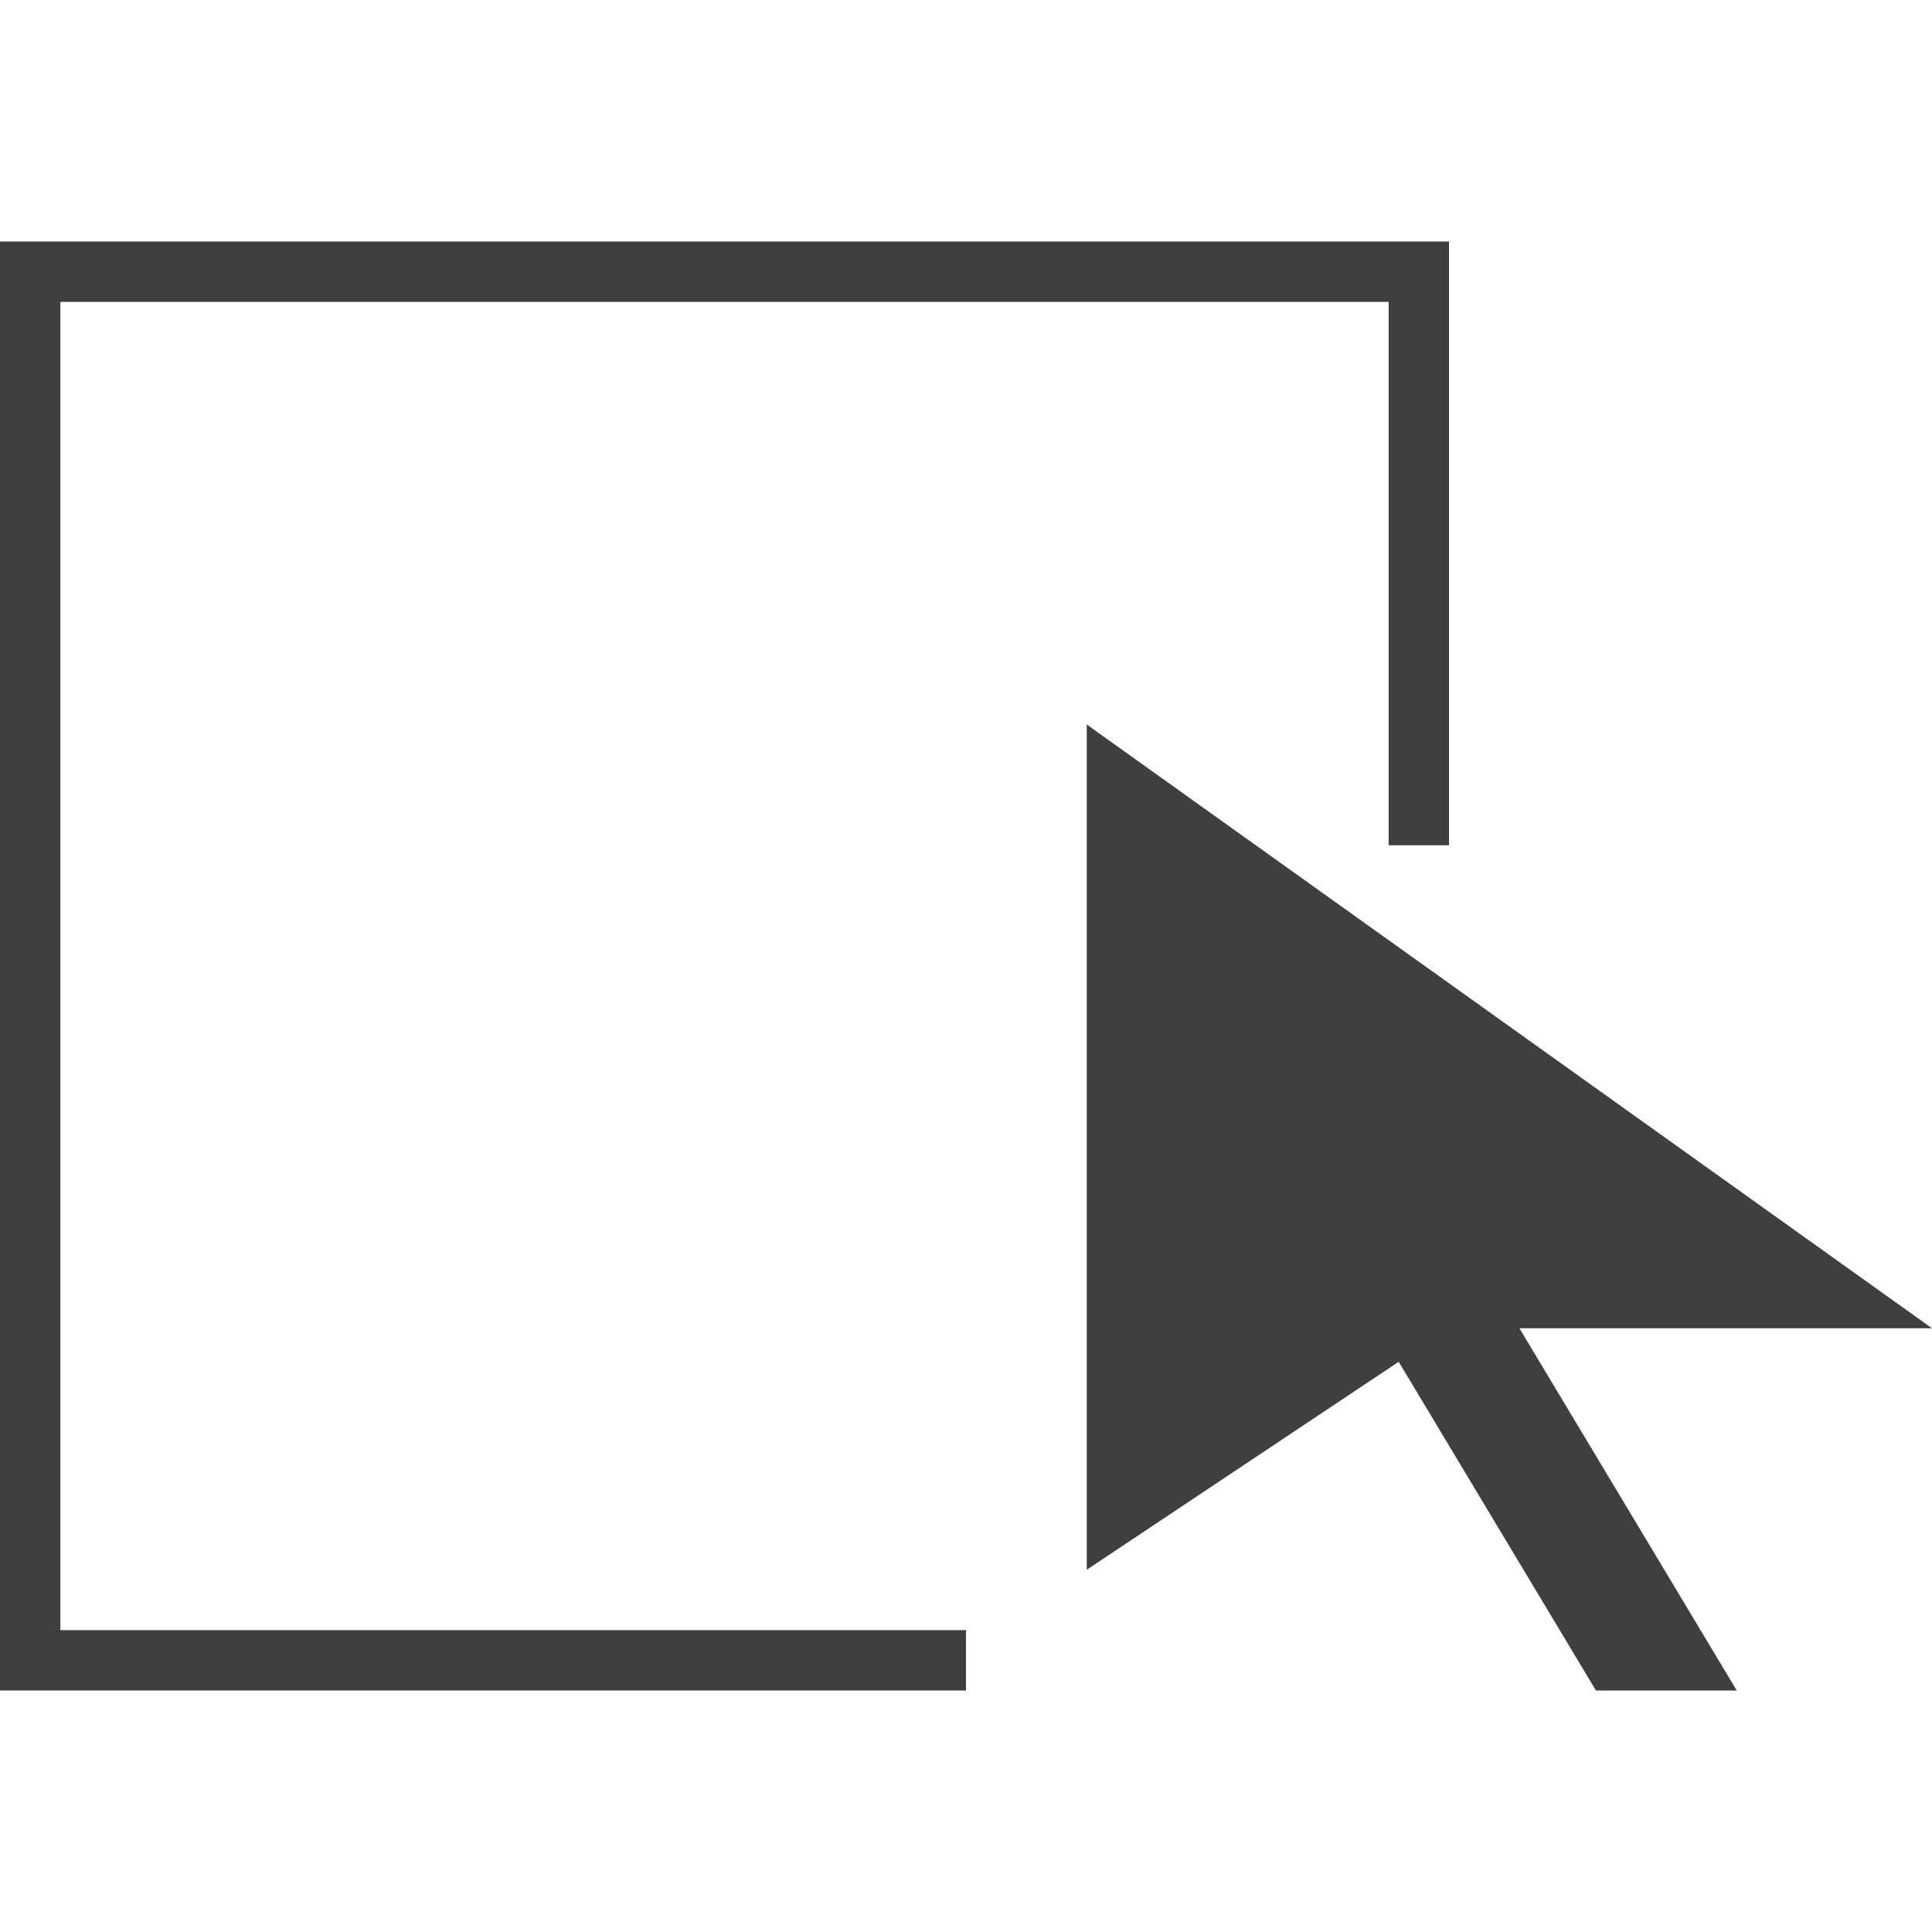 <?xml version="1.0" encoding="utf-8"?>
<!-- Generator: Adobe Illustrator 19.0.0, SVG Export Plug-In . SVG Version: 6.00 Build 0)  -->
<svg version="1.1" id="Layer_1" xmlns="http://www.w3.org/2000/svg" xmlns:xlink="http://www.w3.org/1999/xlink" x="0px" y="0px"
	 width="64px" height="64px" viewBox="0 0 64 64" style="enable-background:new 0 0 64 64;" xml:space="preserve">
<style type="text/css">
	.st0{fill:#3F3F3F;}
</style>
<polygon id="XMLID_5845_" class="st0" points="32,54 2,54 2,10 46,10 46,28 48,28 48,8 0,8 0,56 32,56 "/>
<g id="XMLID_5828_">
	<polygon id="XMLID_8_" class="st0" points="52.867,56 57.532,56 50.332,44 64,44 36,24 36,52 46.334,45.111 	"/>
</g>
</svg>
